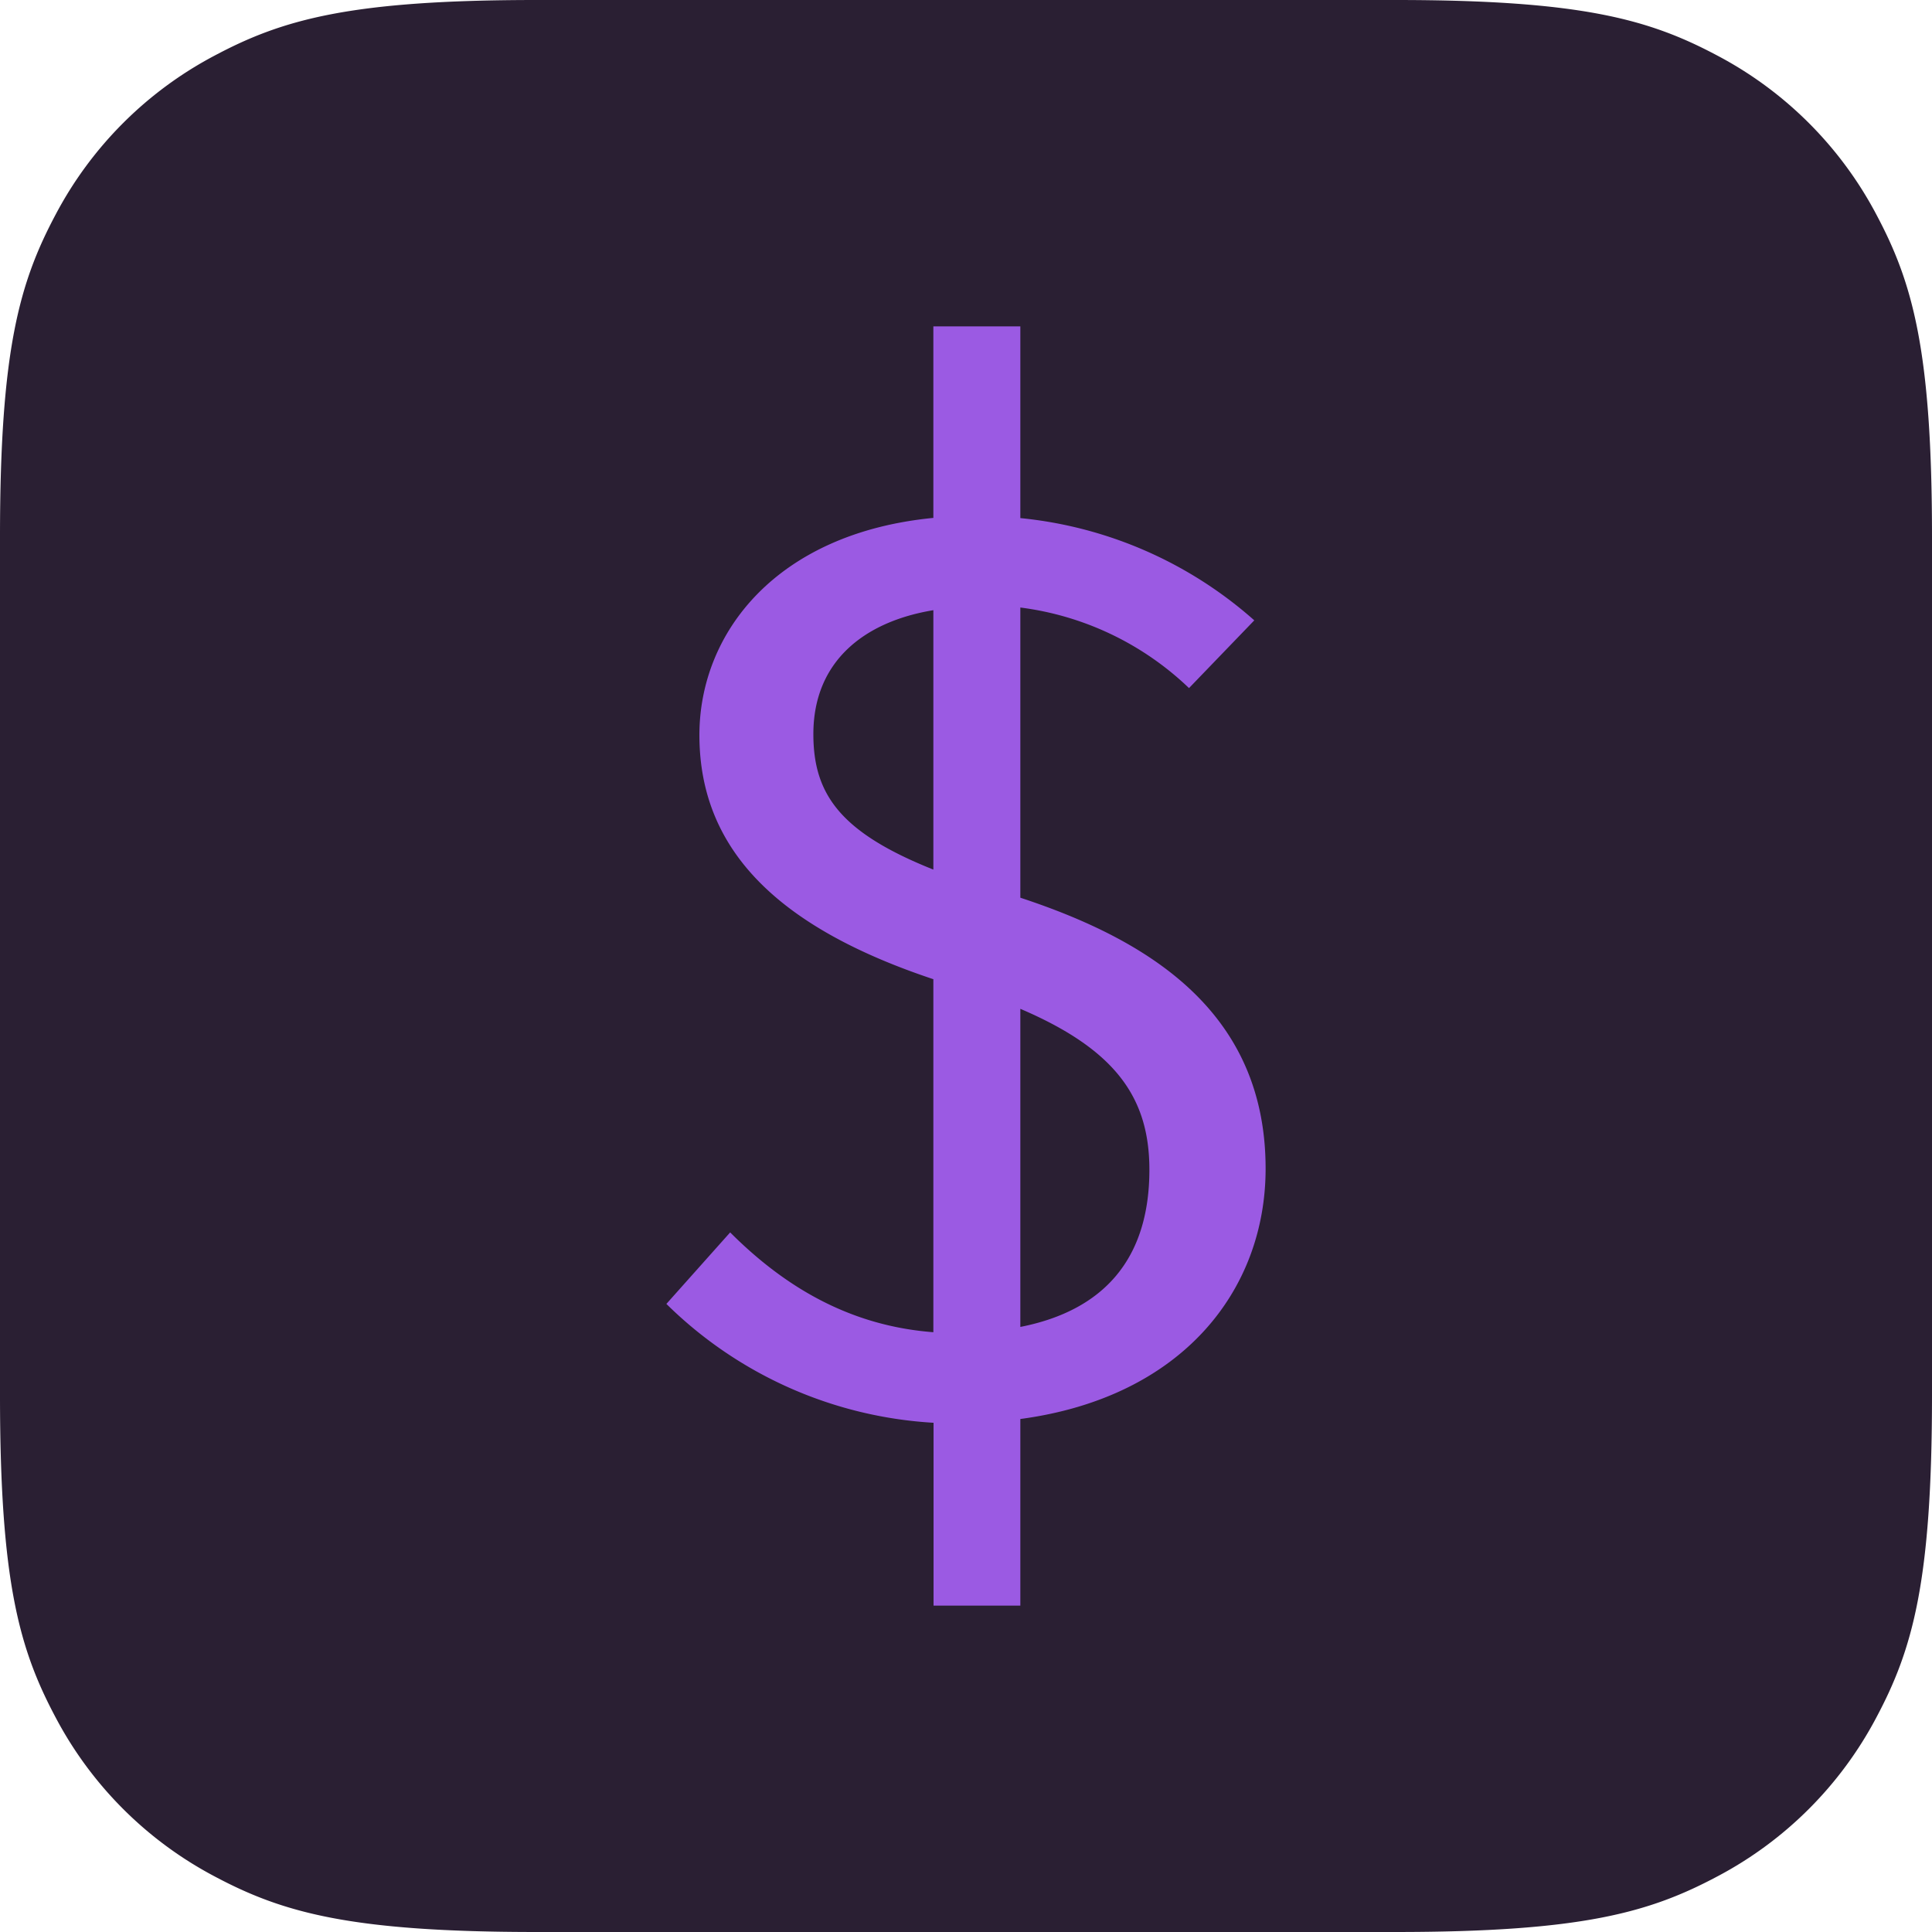 <svg xmlns="http://www.w3.org/2000/svg" fill="none" viewBox="0 0 1024 1024"><path fill="#2A1F33" fill-rule="evenodd" d="M284.4 0h455.2c98.9 0 134.7 10.3 170.9 29.6a201.6 201.6 0 0 1 83.9 83.9c19.3 36.2 29.6 72 29.6 171v455c0 99-10.3 134.8-29.6 171a201.6 201.6 0 0 1-83.9 83.9c-36.2 19.3-72 29.6-171 29.6h-455c-99 0-134.8-10.3-171-29.6a201.6 201.6 0 0 1-83.9-83.9C10.3 874.3 0 838.5 0 739.5v-455c0-99 10.3-134.8 29.6-171a201.6 201.6 0 0 1 83.9-83.9c36.2-19.3 72-29.6 171-29.6Z" clip-rule="evenodd"/><path fill="#9B5AE3" fill-rule="evenodd" d="M540.8 173v101.6a219.2 219.2 0 0 1 124 54.2l-34.6 35.9a158 158 0 0 0-89.4-42.7v153.8c67.7 22.3 130 60.2 130 143.6 0 64.3-44 121.2-130 132.7V851h-46v-96.9a219.7 219.7 0 0 1-141.6-63l33.8-37.9c28.5 28.5 63 49.5 107.7 52.9V519c-79.2-26.4-124-66.4-124-129.4 0-54.1 40.7-107 124-115.1V173h46Zm-46 150.4c-36.6 6-63.7 27-63.7 65.7 0 31.8 14.2 52.1 63.6 71.8V323.4Zm46 211.3v168.6c44.7-8.8 68.4-36.5 68.4-83.3 0-37.9-17.6-63.6-68.4-85.3Z" clip-rule="evenodd"/></svg>
